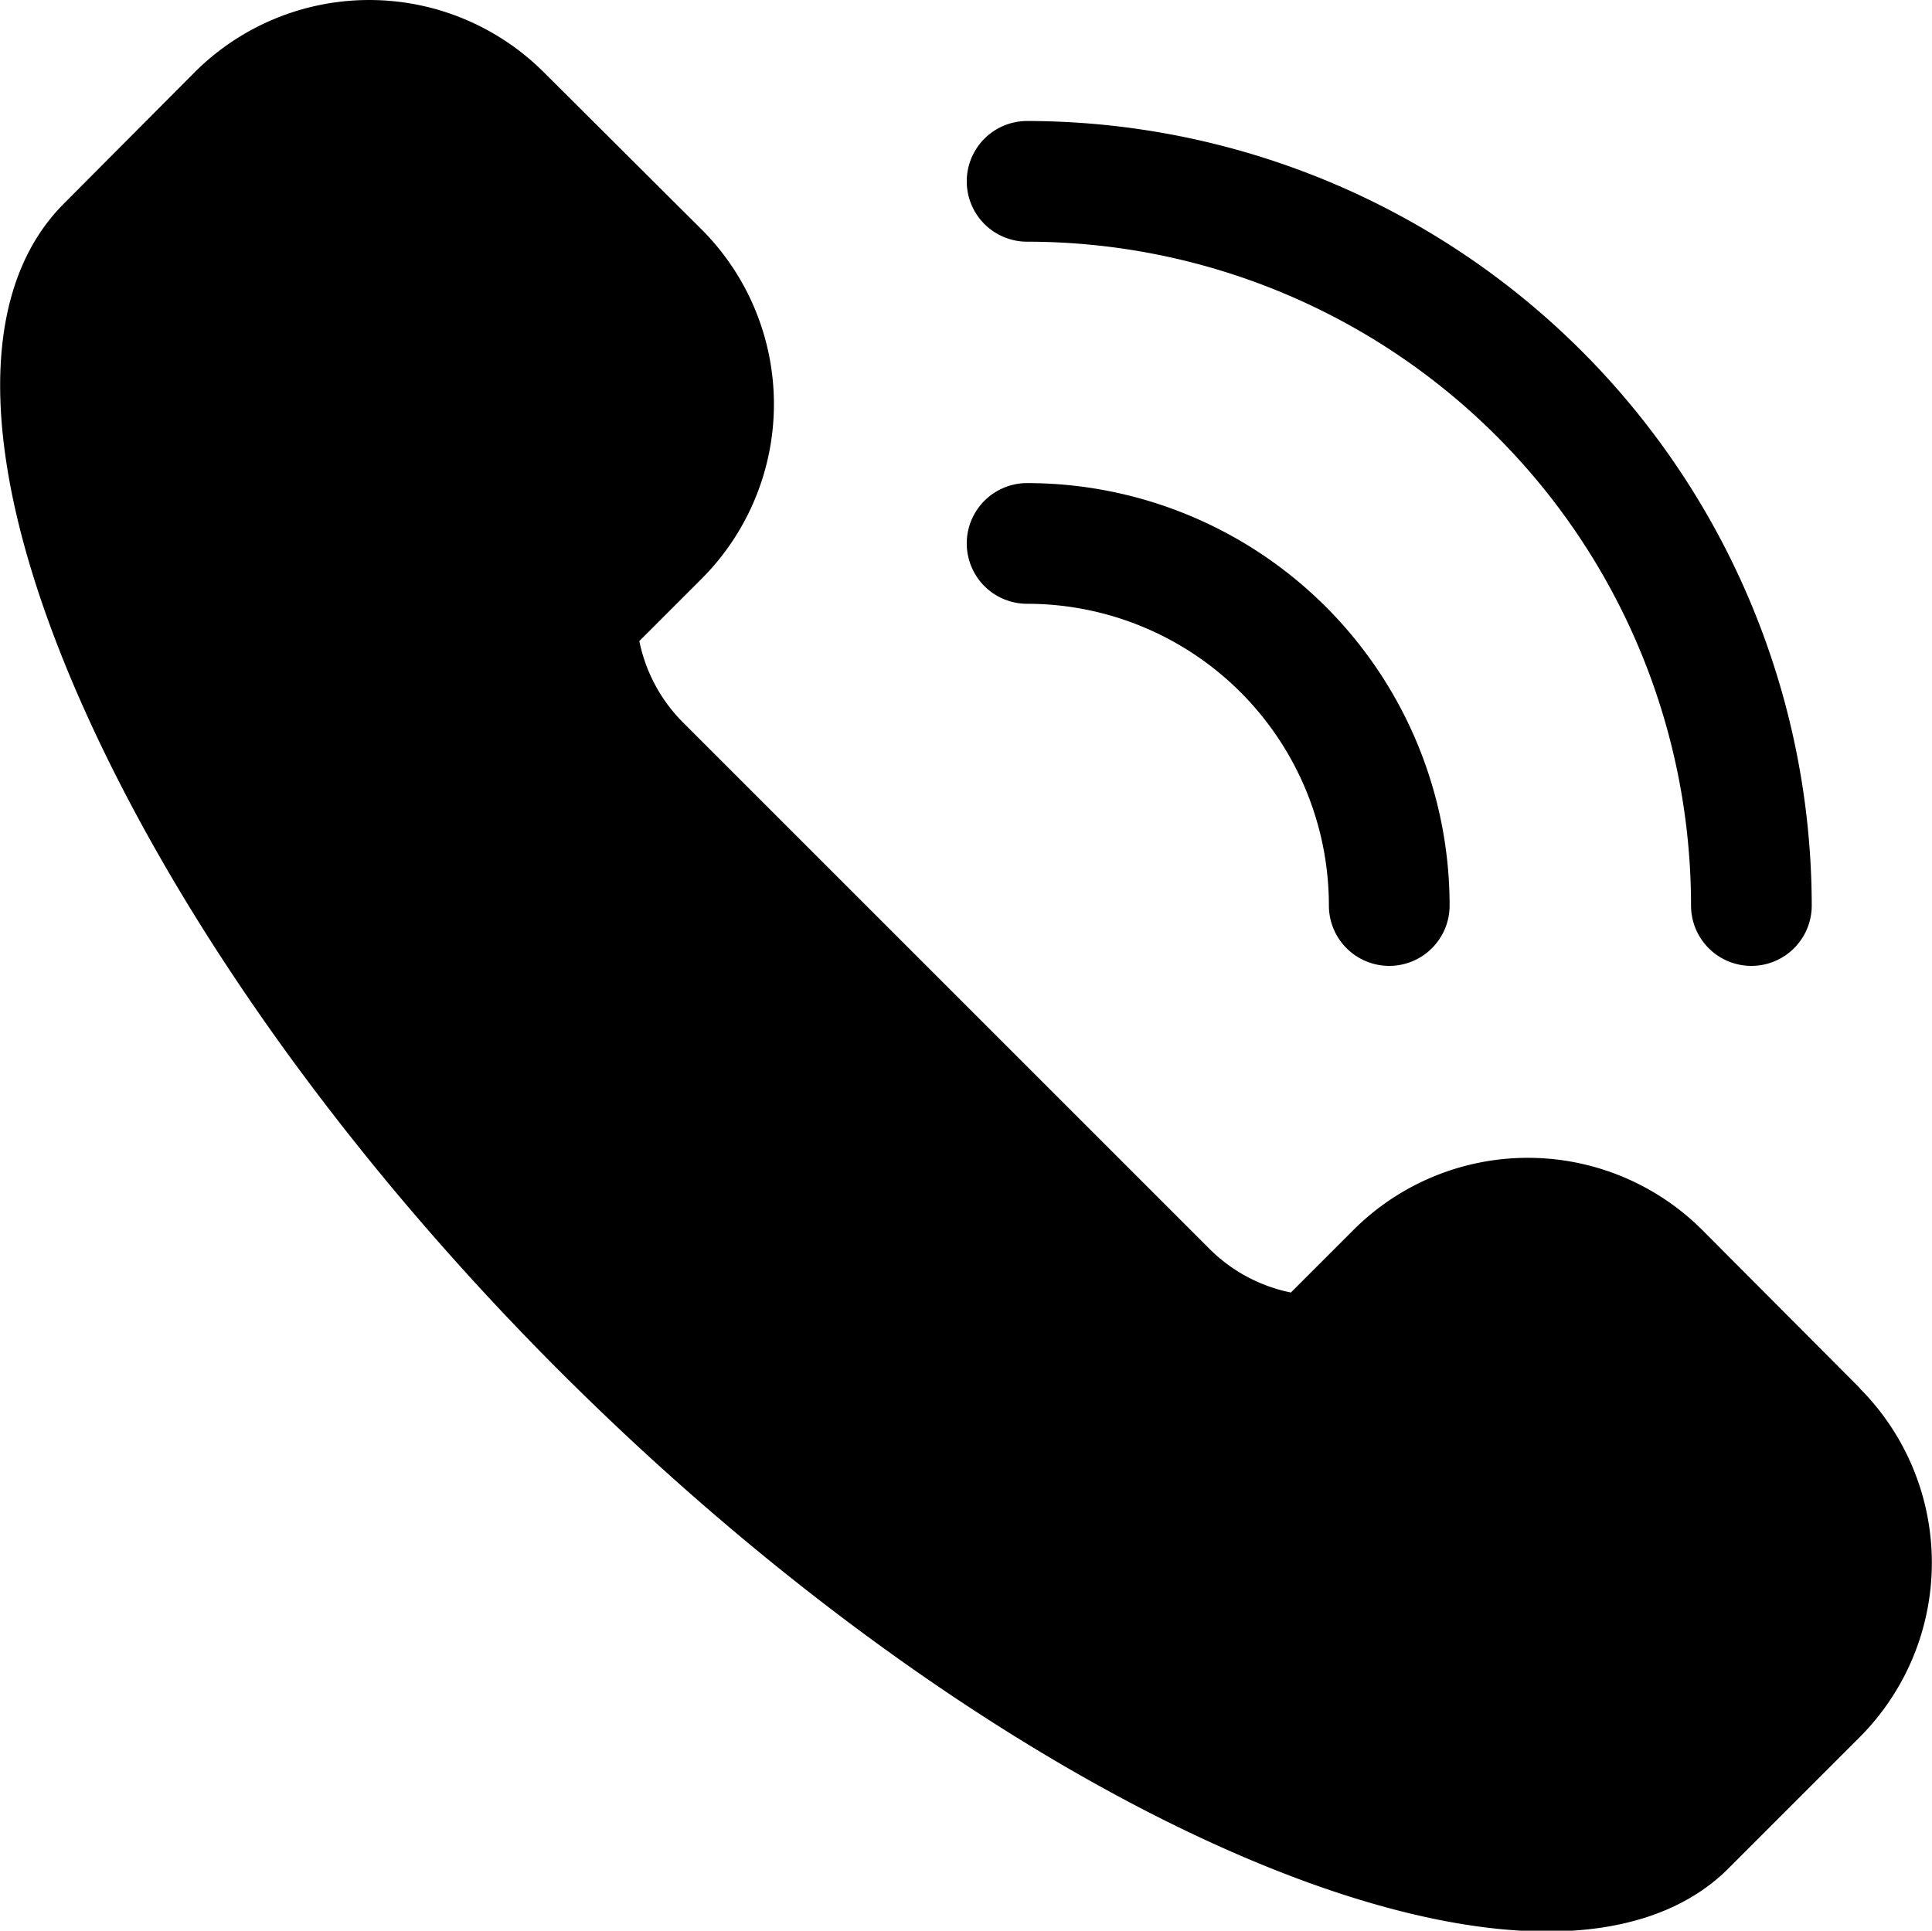 <svg xmlns="http://www.w3.org/2000/svg" viewBox="0 0 128.04 127.97"><path d="M123.27 92.02L112.8 81.51a16.36 16.36 0 00-23.09 0l-4.16 4.16a10.63 10.63 0 01-5.4-2.9L45.27 47.89a10.63 10.63 0 01-2.9-5.4l4.16-4.16a16.38 16.38 0 000-23.09L36.02 4.77a16.37 16.37 0 00-23.1 0l-8.68 8.72c-6 6-5.62 17.79 1.16 33.11 6.46 14.58 17.73 30.32 31.72 44.31 22.9 22.88 49 37.11 65.42 37.11 5 0 9.17-1.34 12-4.17l8.72-8.72a16.37 16.37 0 000-23.1zm-7.2-28a4 4 0 01-4-4 44 44 0 00-44-44 4 4 0 110-8 52.06 52.06 0 0152 52 4 4 0 01-4 4z"/><path d="M92.07 64.02a4 4 0 01-4-4 20 20 0 00-20-20 4 4 0 010-8 28 28 0 0128 28 4 4 0 01-4 4z"/></svg>